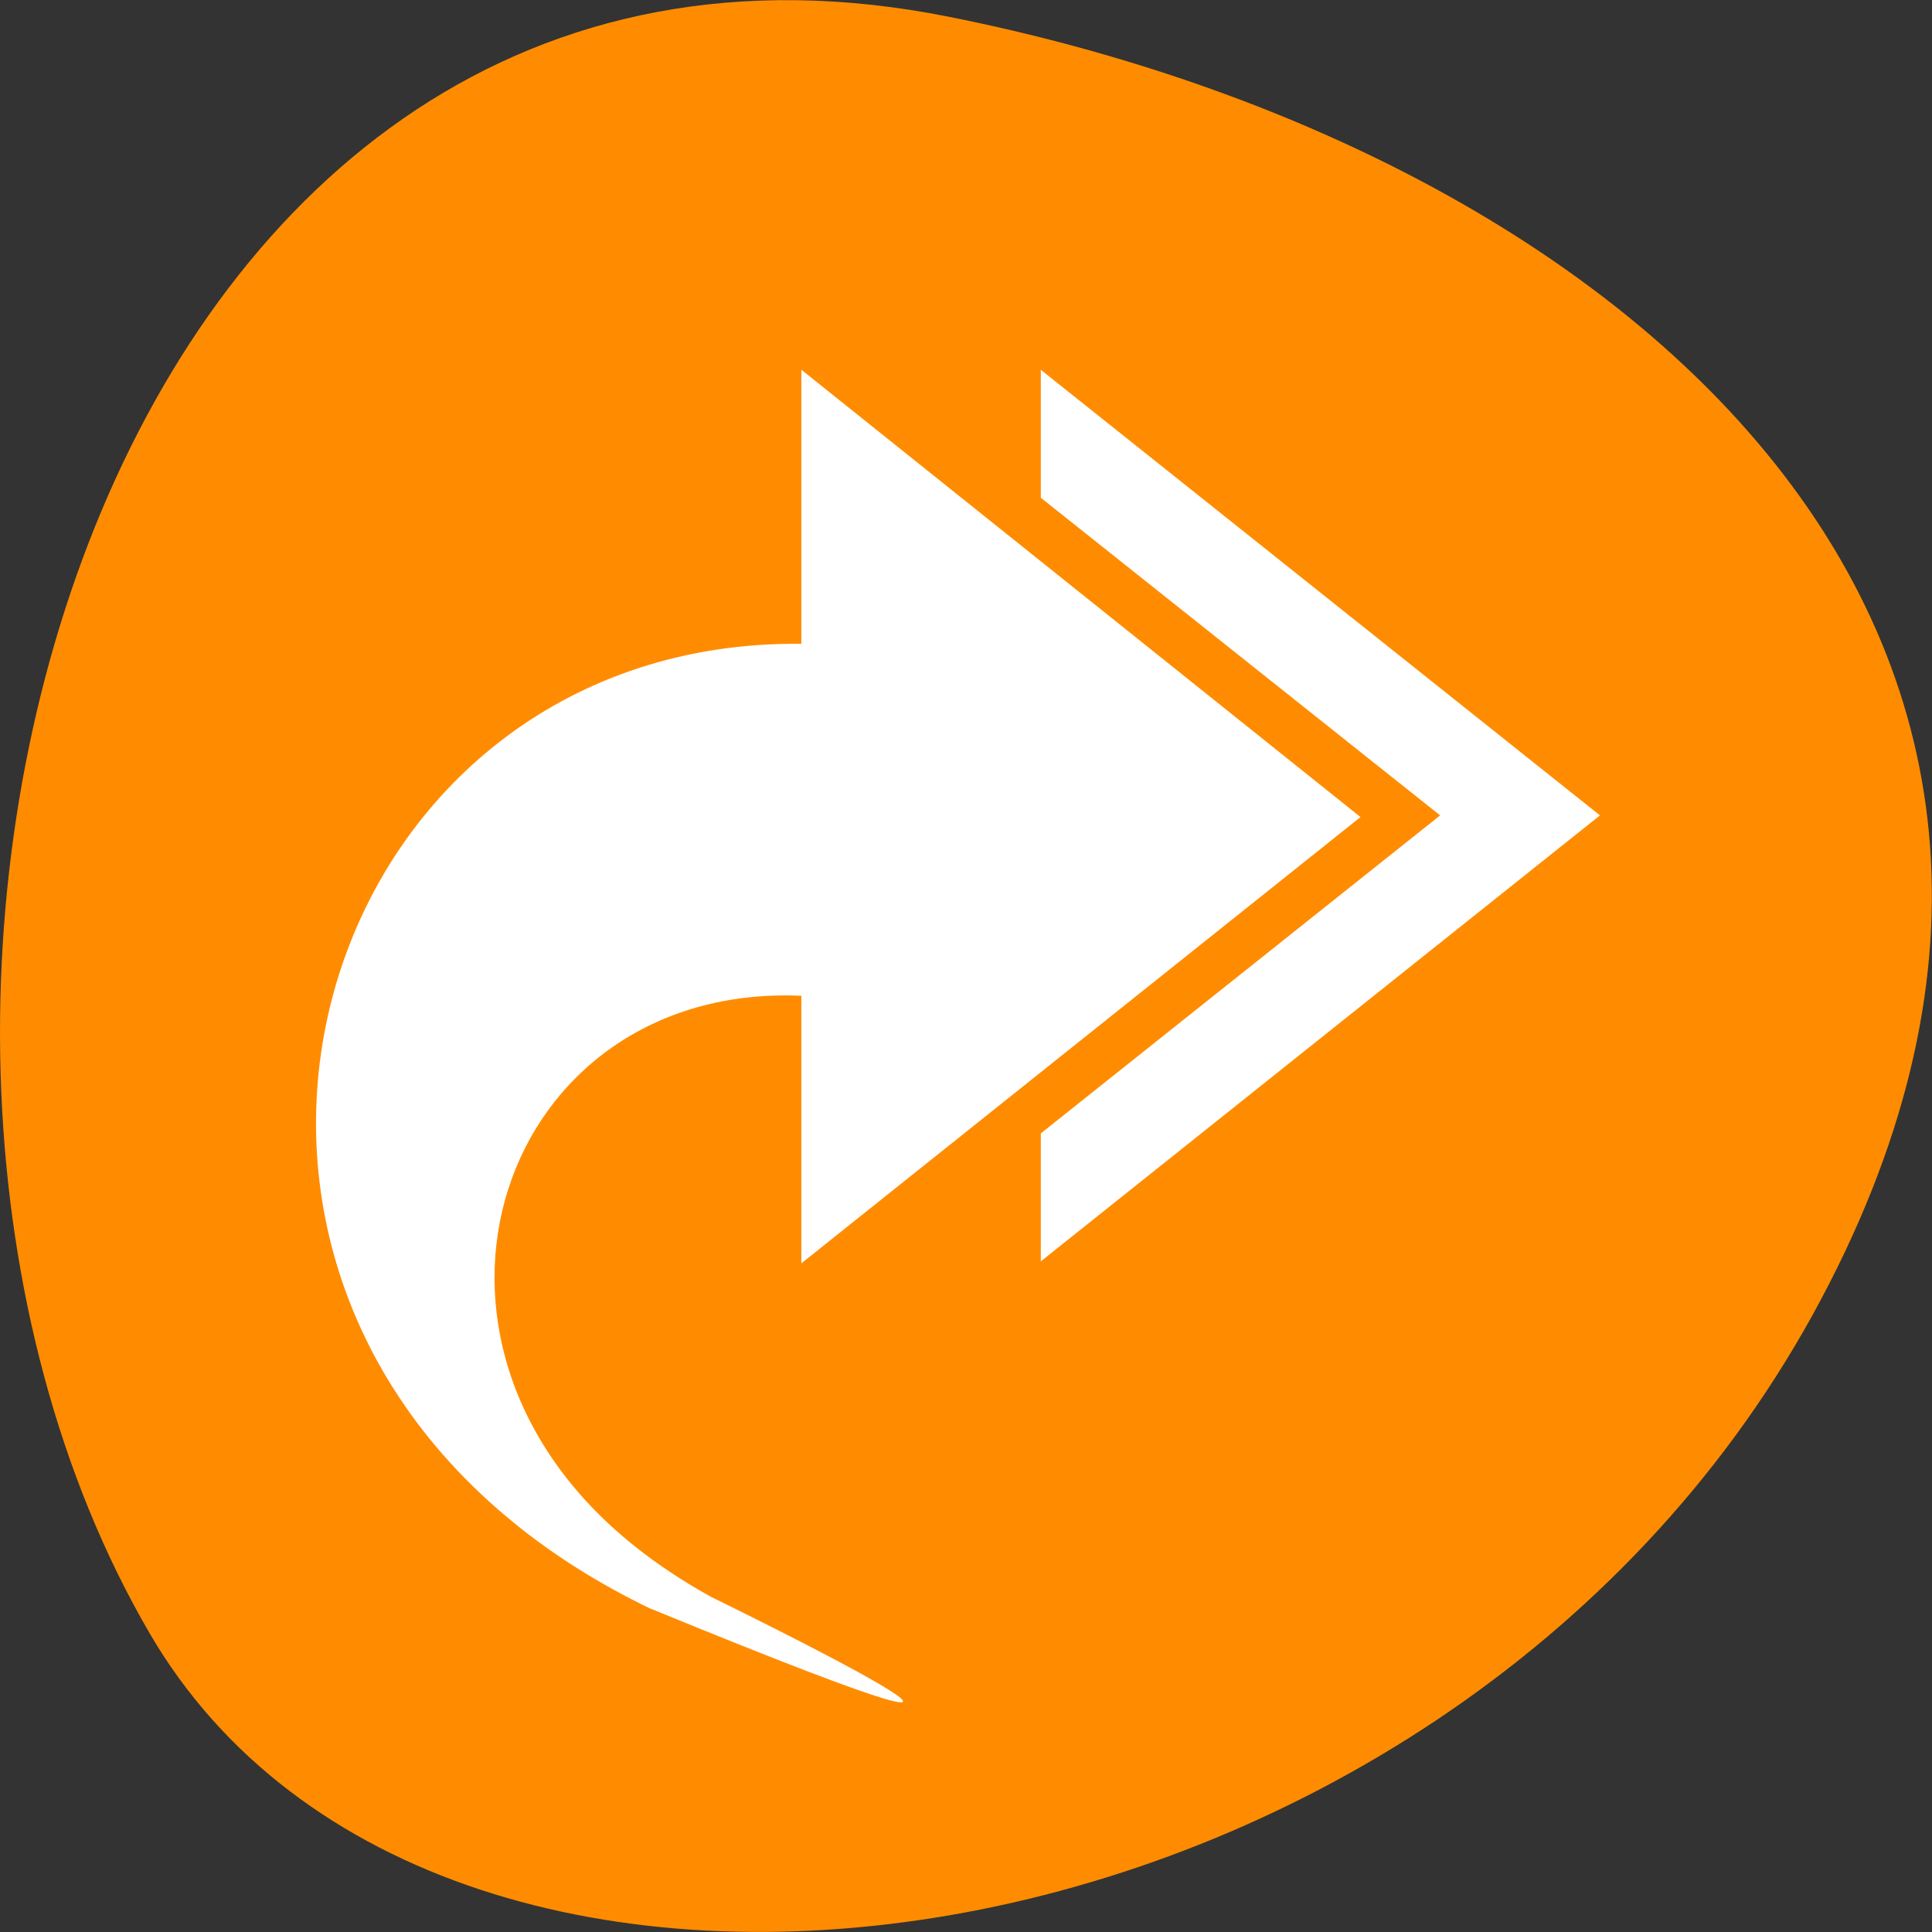 <svg xmlns="http://www.w3.org/2000/svg" viewBox="0 0 22 22"><rect x="0" y="0" width="22" height="22" fill="#333333" stroke="none"/><path d="m 10.805 0.191 c -9.617 -1.922 -13.27 11.25 -9.102 18.406 c 3.32 5.699 14.695 4.07 18.938 -3.625 c 4.238 -7.695 -2.117 -13.242 -9.836 -14.781" style="fill:#ff8c00"/><g style="fill:#fff"><path d="m 11.852 4.211 l 6.367 5.074 l -6.367 5.078 v -1.457 l 4.547 -3.621 l -4.547 -3.617 v -1.461"/><path d="m 7.402 18.316 c -0.59 -0.285 -1.105 -0.613 -1.547 -0.973 c -4.309 -3.5 -2.02 -10.066 3.27 -10.012 v -3.121 l 6.367 5.094 l -6.367 5.082 c 0 0 0 -3.047 0 -3.047 c -3.426 -0.148 -4.844 3.93 -1.891 6.273 c 0.254 0.203 0.543 0.395 0.867 0.574 c 0 0 5.348 2.609 -0.699 0.129"/></g></svg>